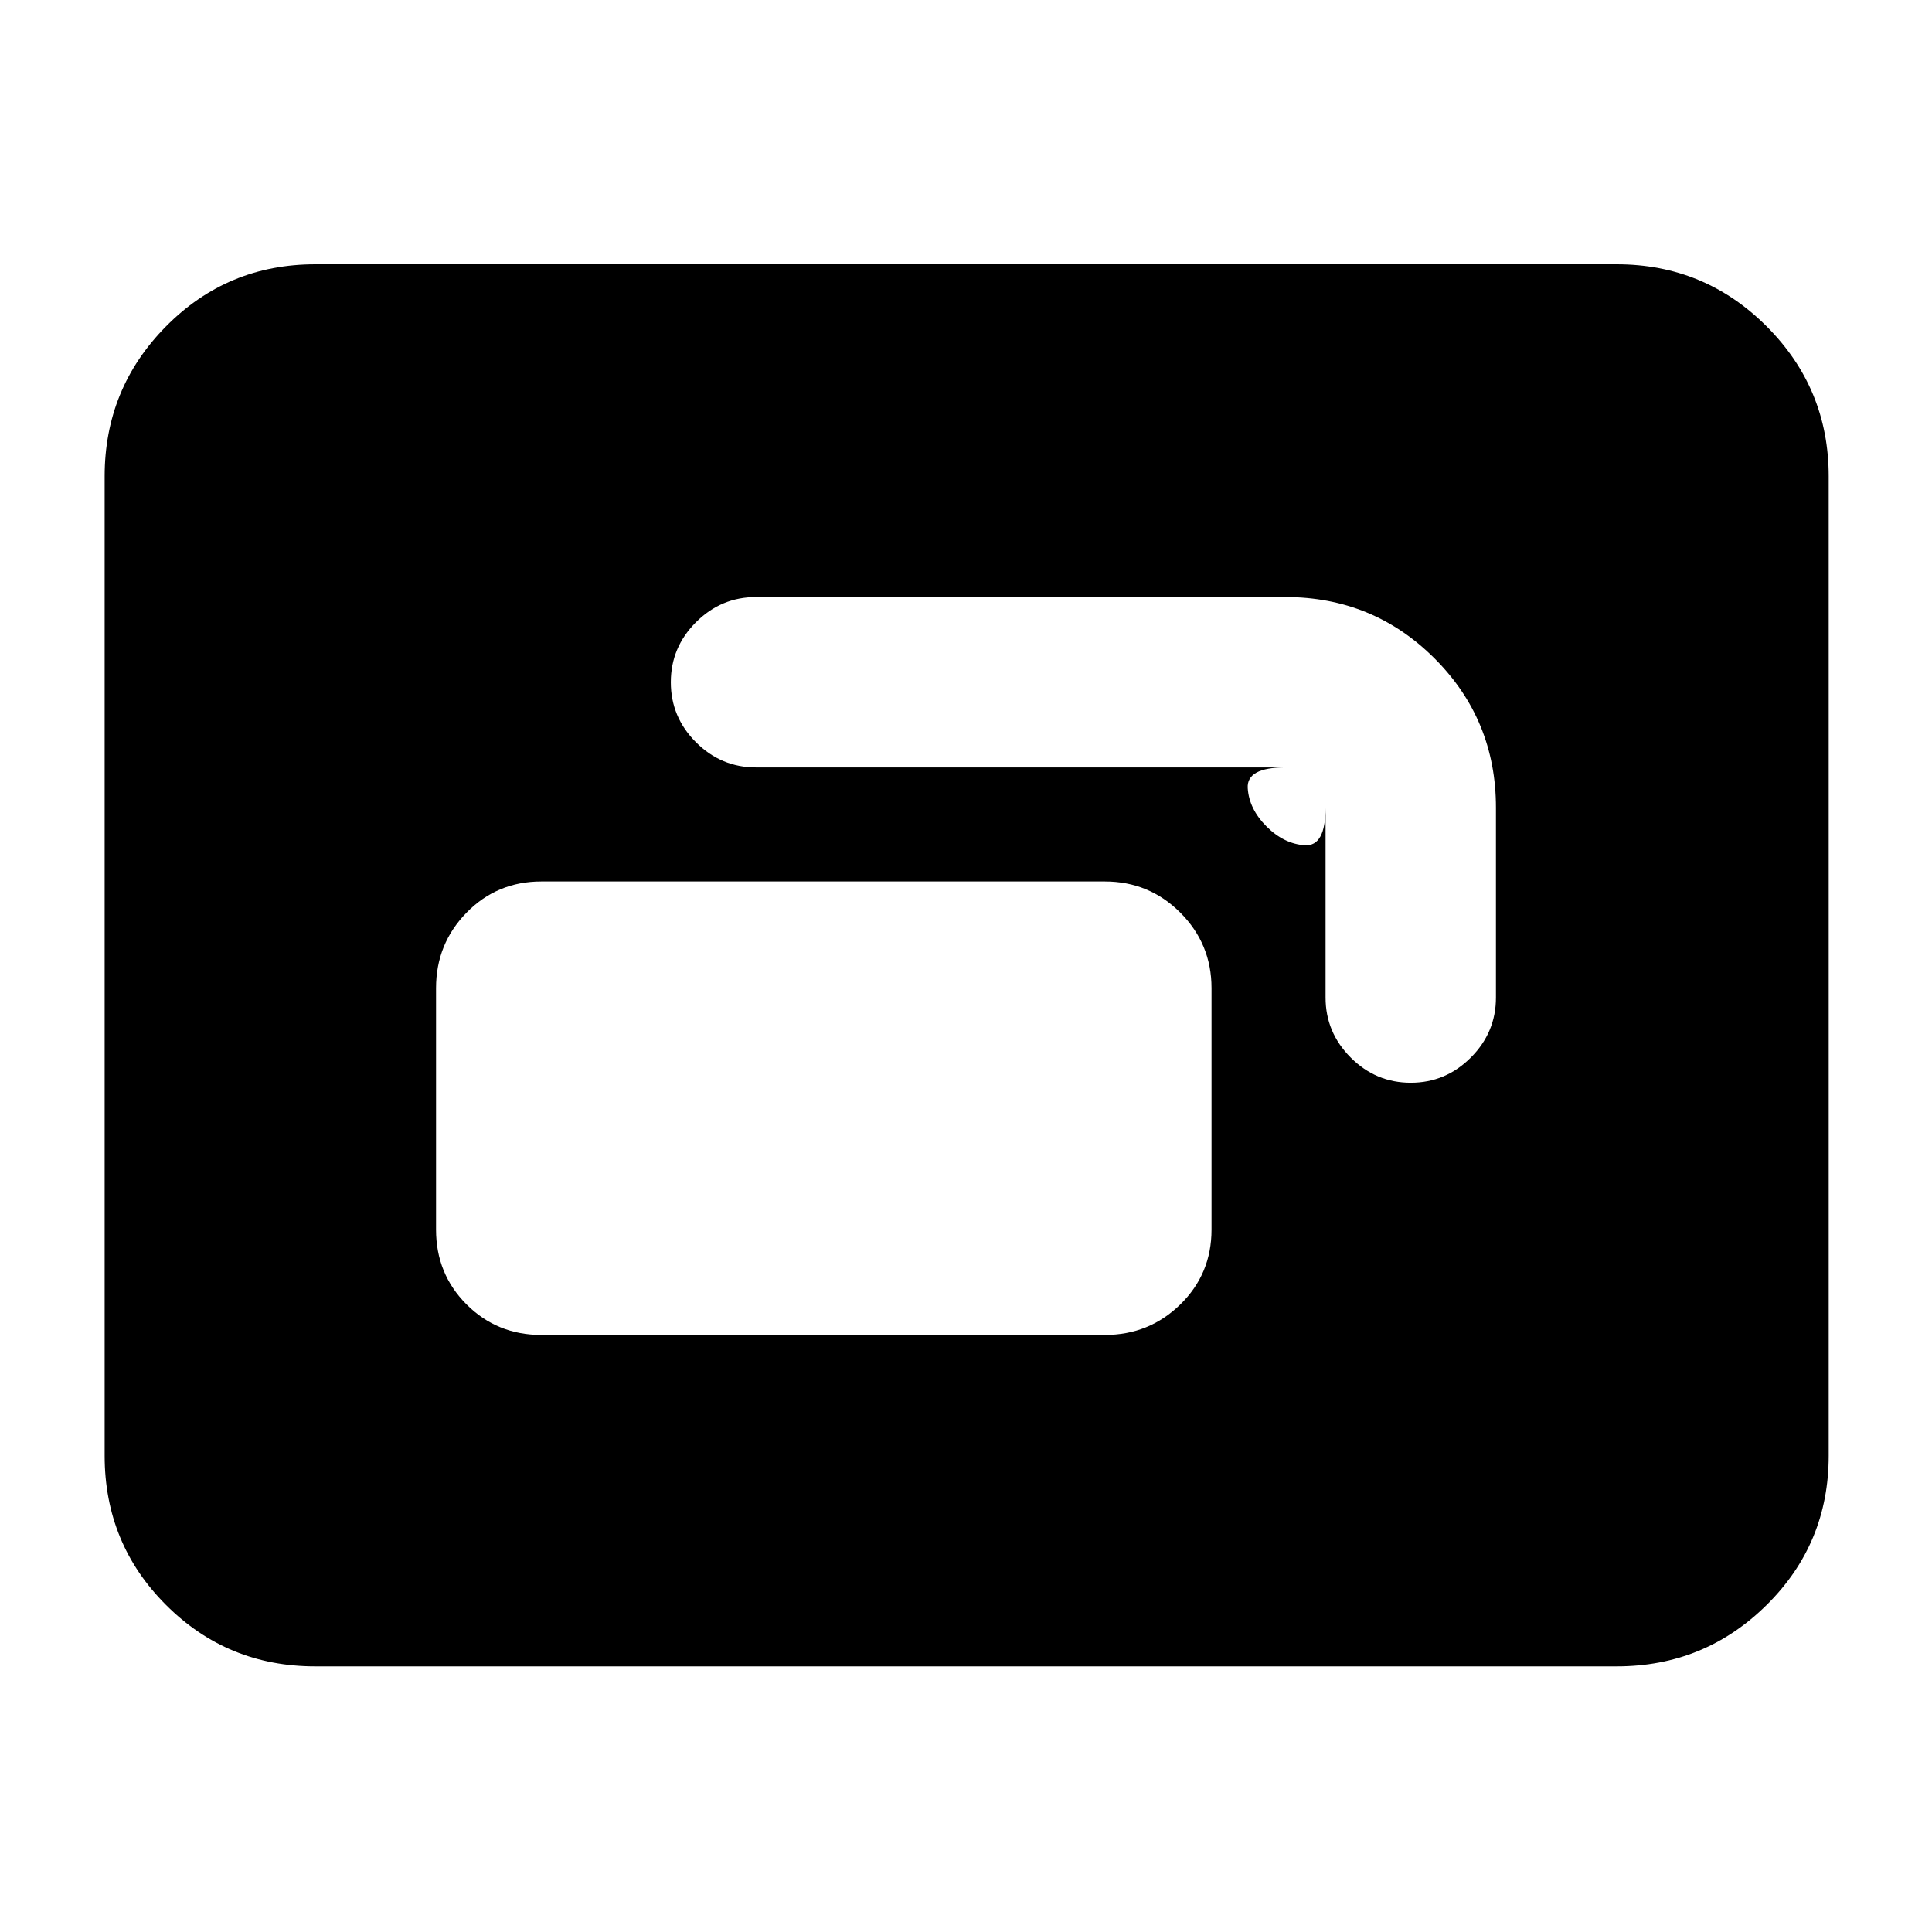 <svg xmlns="http://www.w3.org/2000/svg" height="40" viewBox="0 -960 960 960" width="40"><path d="M269-296.67h280q22 0 37.5-15.16Q602-327 602-349v-120q0-22-15.5-37.5T549-522H269q-22 0-37.17 15.5-15.16 15.5-15.16 37.5v120q0 22 15.16 37.17Q247-296.67 269-296.67ZM333.33-621q0 17.33 12.5 29.83t29.84 12.5h263q-19.34 0-18.67 10.34.67 10.33 9.33 19 8.67 8.66 19 9.33 10.34.67 10.34-18.67v94.34q0 17.33 12.5 29.83T701-422q17.33 0 29.83-12.5t12.5-29.83v-94.34q0-43.66-30.5-74.16t-74.16-30.5h-263q-17.34 0-29.84 12.5T333.33-621ZM156.67-132Q113-132 82.5-162.5T52-236.67v-486.66q0-43.67 30.5-74.5 30.5-30.84 74.17-30.84h646.66q43.67 0 74.5 30.84 30.84 30.83 30.84 74.5v486.66q0 43.67-30.84 74.17Q847-132 803.33-132H156.67Z"/></svg>